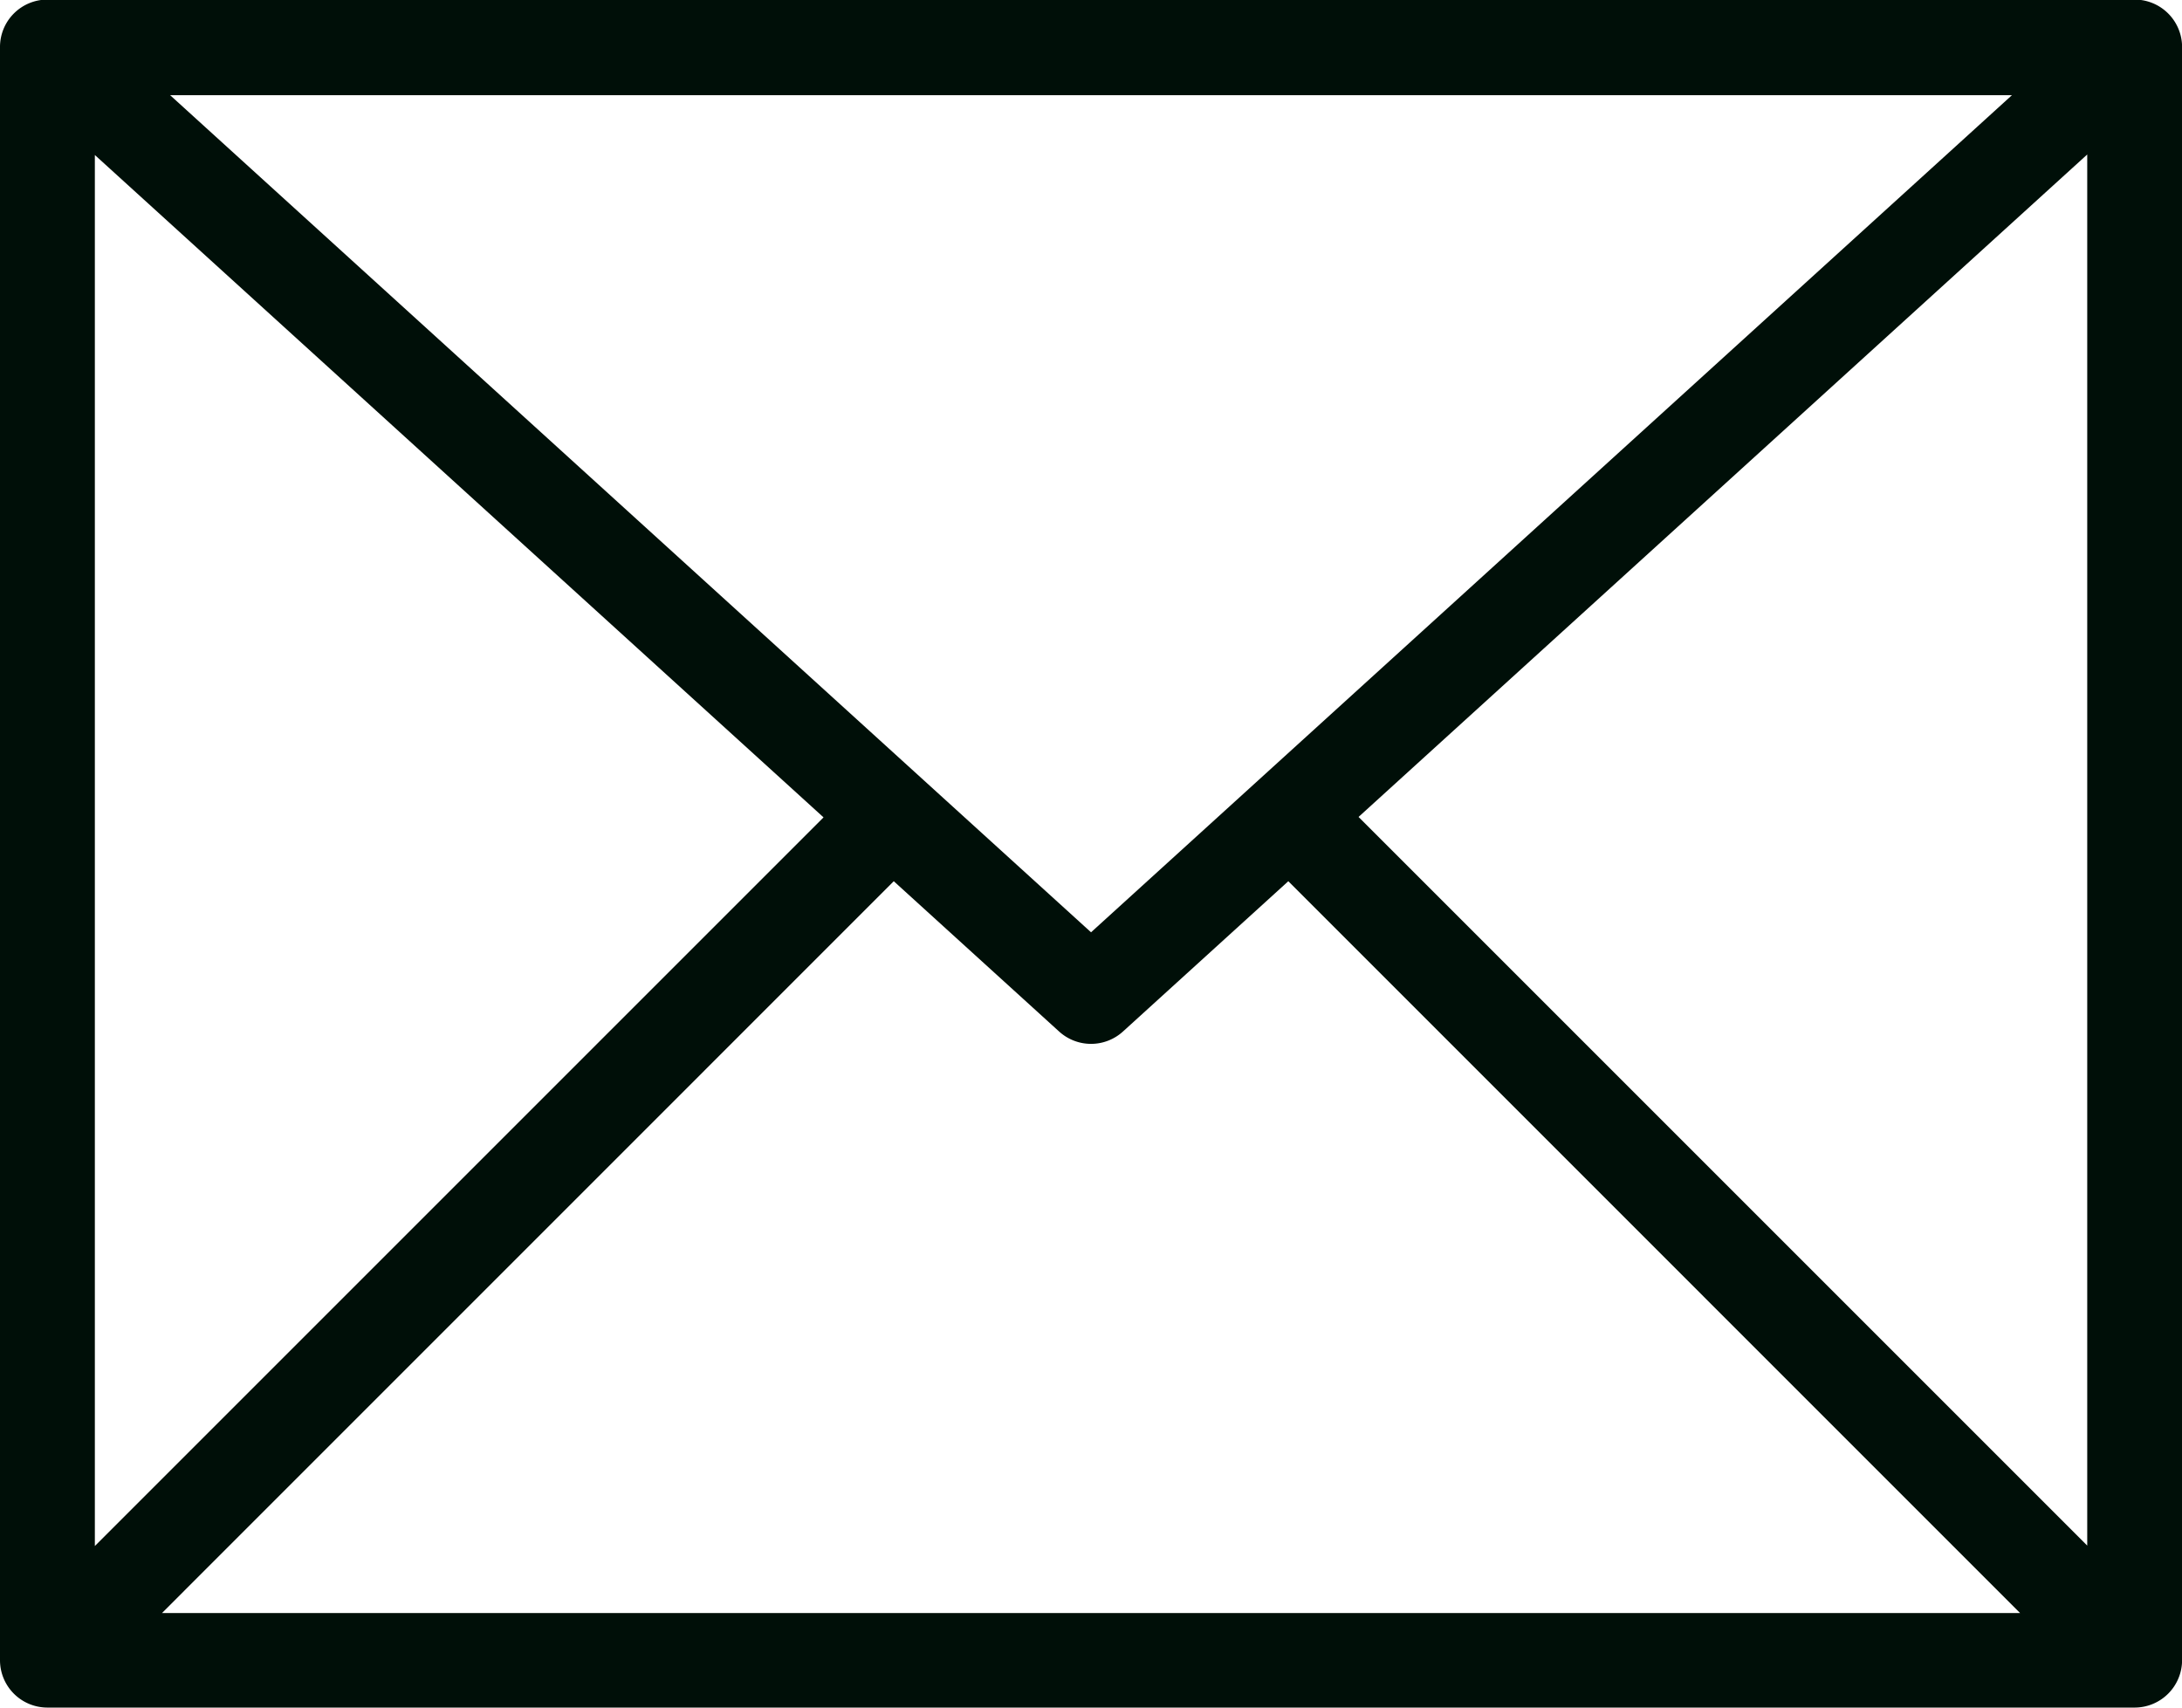 <svg xmlns="http://www.w3.org/2000/svg" width="25.971" height="20.325" viewBox="0 0 25.971 20.325"><defs><style>.a{fill:#000f08;}</style></defs><path class="a" d="M-618.865-141.083h9.283a.565.565,0,0,0,.565-.565v-19.2a.565.565,0,0,0-.565-.565h-24.842a.564.564,0,0,0-.565.565v19.2a.564.564,0,0,0,.565.565h15.559Zm8.719-1.928-8.673-8.673,8.673-7.885Zm-11.857-7.3-10.961-9.964h21.922Zm-3.184-1.368-8.673,8.673v-16.557Zm.836.76,1.968,1.789a.565.565,0,0,0,.38.147.565.565,0,0,0,.38-.147l1.968-1.789,8.71,8.711h-22.116Zm-.475,9.84h4.3" transform="translate(634.989 161.408)"/></svg>